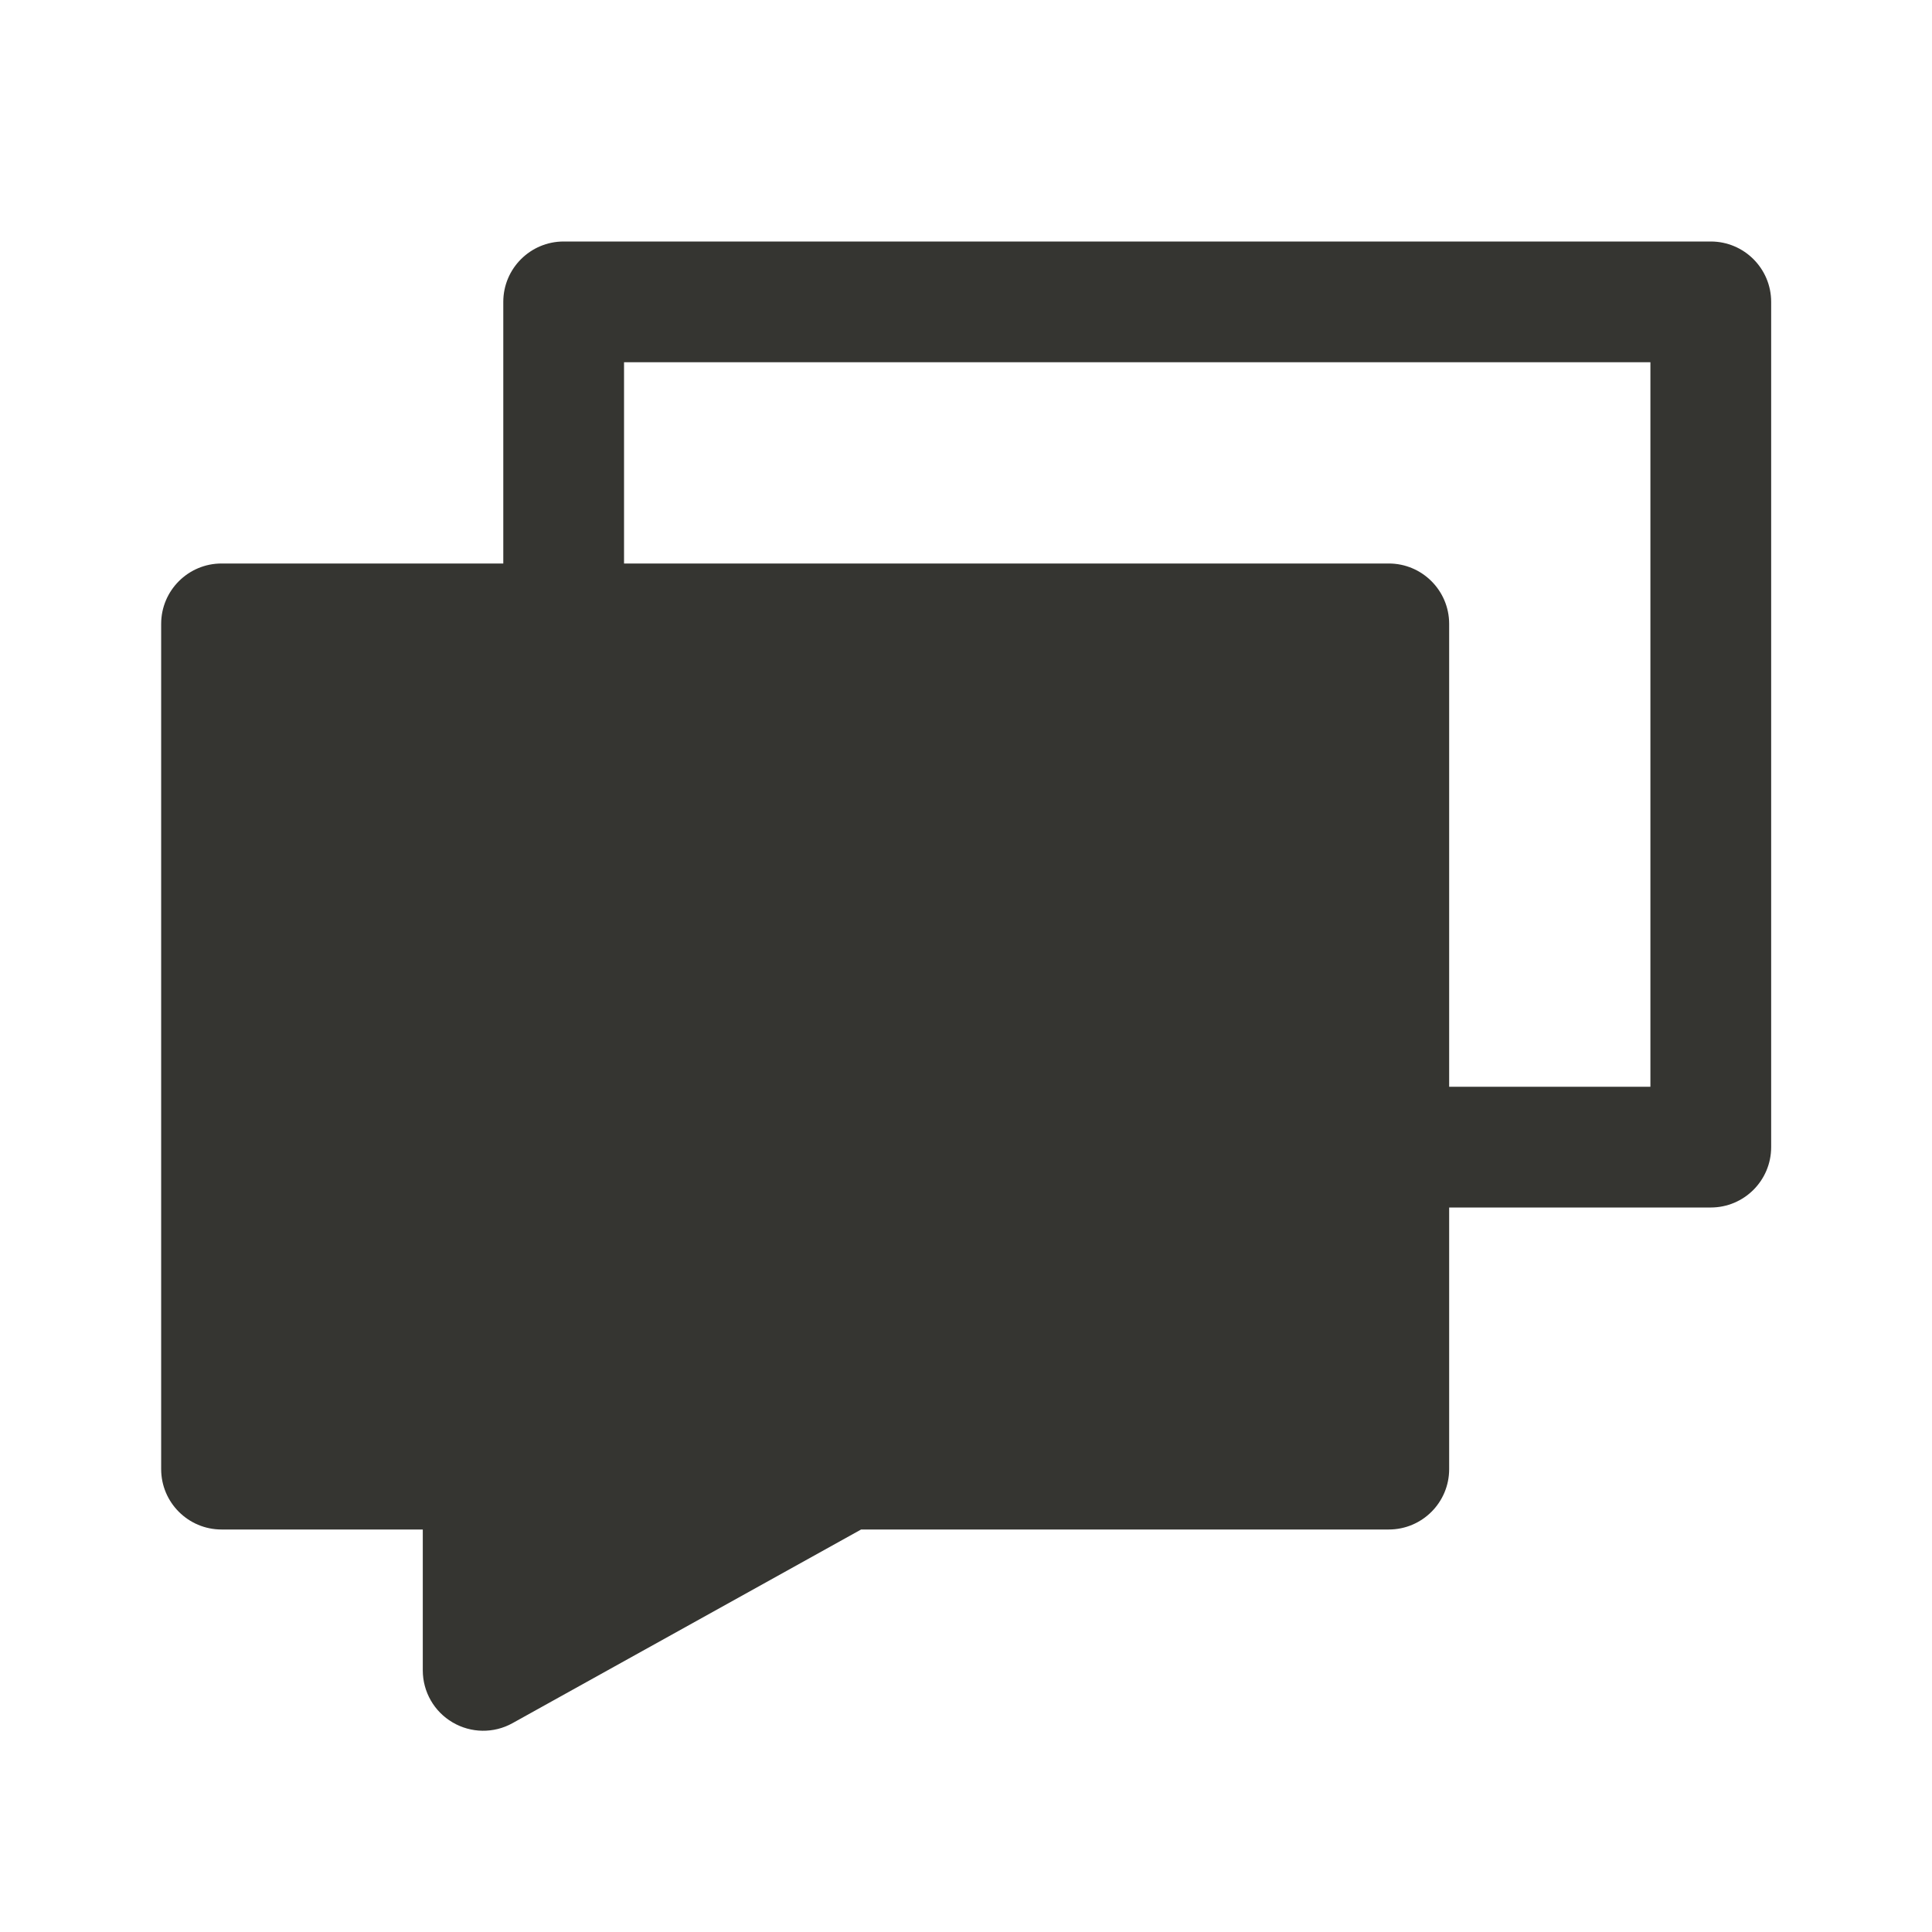 <svg width="24" height="24" viewBox="0 0 24 24" fill="none" xmlns="http://www.w3.org/2000/svg">
<path fill-rule="evenodd" clip-rule="evenodd" d="M21.252 3C21.666 3 22.002 3.336 22.002 3.75V14.25C22.002 14.664 21.666 15 21.252 15H18.002V18.25C18.002 18.664 17.666 19 17.252 19H10.697L6.366 21.406C6.134 21.535 5.851 21.531 5.622 21.396C5.393 21.262 5.252 21.016 5.252 20.75V19H2.752C2.338 19 2.002 18.664 2.002 18.25V7.75C2.002 7.336 2.338 7 2.752 7H6.252V3.75C6.252 3.336 6.588 3 7.002 3H21.252ZM7.752 7H17.252C17.666 7 18.002 7.336 18.002 7.75V13.5H20.502V4.5H7.752V7Z" fill="#353531"/>
</svg>
